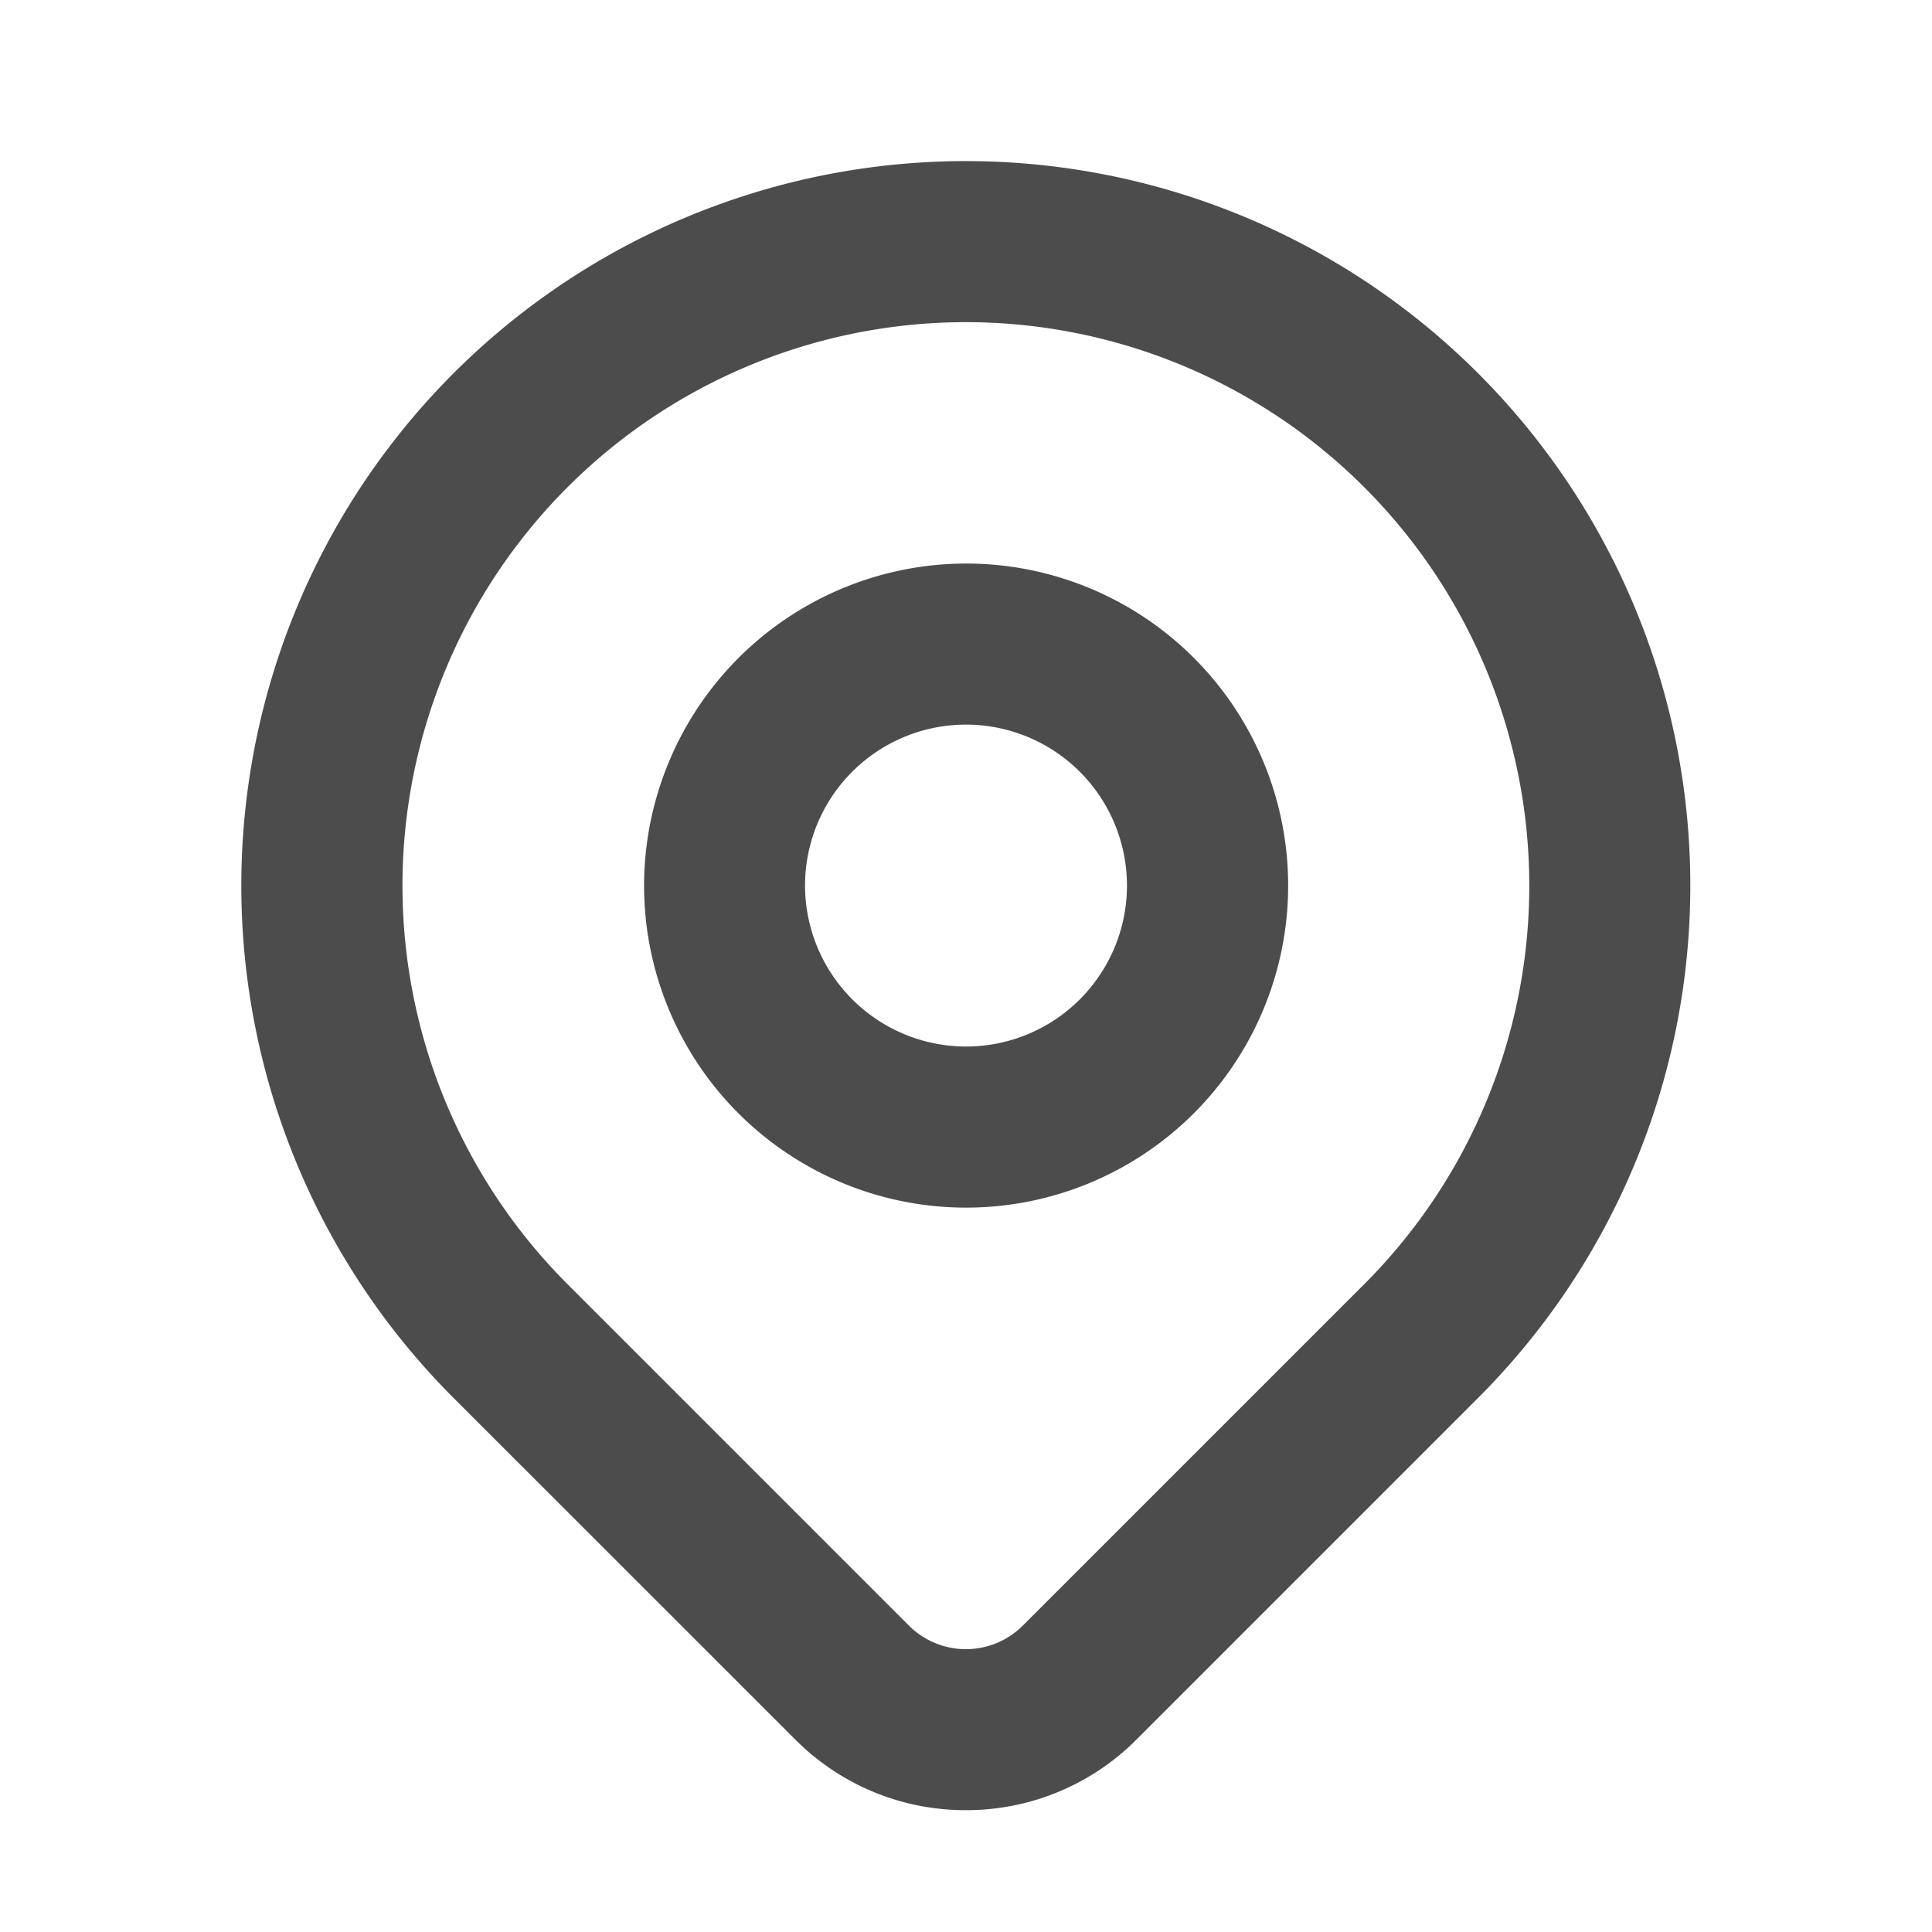 <svg id="_24x24-map-pin" data-name="24x24-map-pin" xmlns="http://www.w3.org/2000/svg" width="16" height="16" viewBox="0 0 16 16">
  <path id="boundingbox" d="M0,0H16V16H0Z" fill="#4c4c4c" opacity="0"/>
  <g id="map-pin" transform="translate(2.003 1.334)">
    <path id="Ellipse_56" data-name="Ellipse 56" d="M1.667-1A2.667,2.667,0,1,1-1,1.667,2.67,2.67,0,0,1,1.667-1Zm0,4A1.333,1.333,0,1,0,.333,1.667,1.335,1.335,0,0,0,1.667,3Z" transform="translate(4.331 4.333)" fill="#4c4c4c"/>
    <path id="Path_46062" data-name="Path 46062" d="M9,15.657a1.987,1.987,0,0,1-1.413-.585l-2.83-2.829a6,6,0,1,1,8.485,0l-2.829,2.829A1.987,1.987,0,0,1,9,15.657ZM9,3.334A4.667,4.667,0,0,0,5.7,11.3l2.829,2.829a.667.667,0,0,0,.942,0L12.3,11.3A4.667,4.667,0,0,0,9,3.334Z" transform="translate(-3.004 -2)" fill="#4c4c4c"/>
  </g>
</svg>
